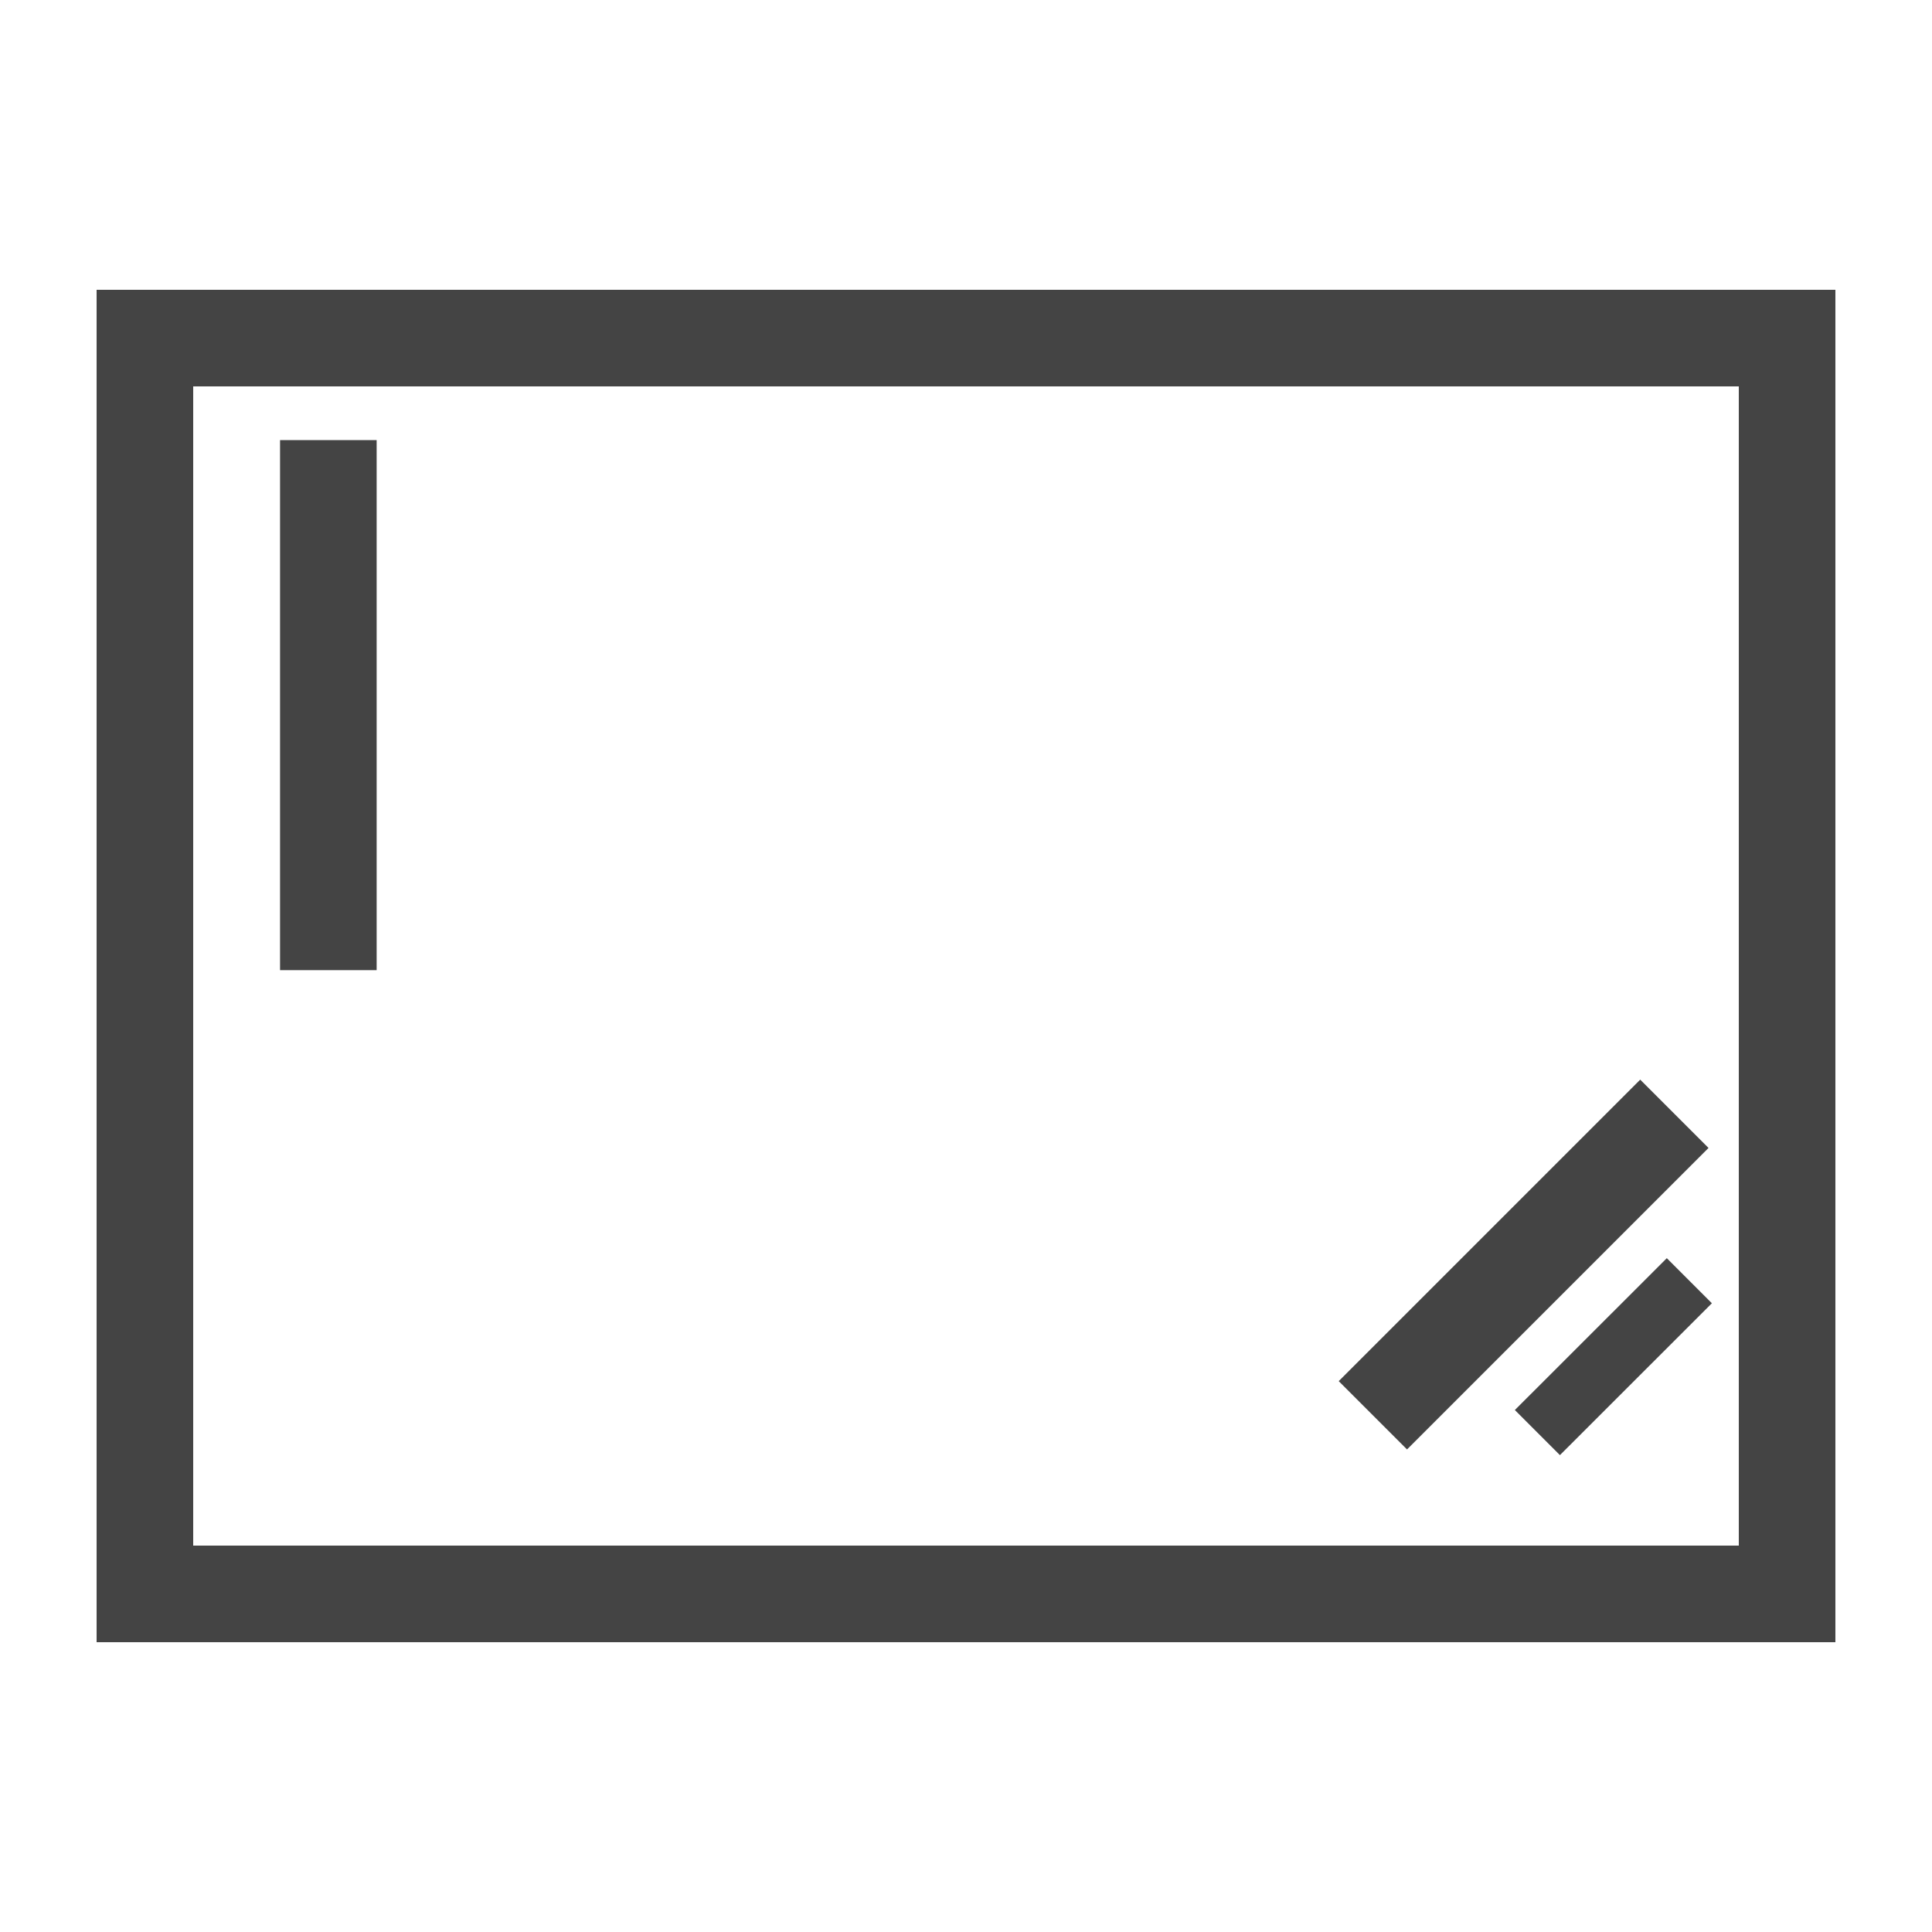 <svg width="20" height="20" viewBox="0 0 20 20" xmlns="http://www.w3.org/2000/svg">
    <rect x="1.5" y="3.5" width="17" height="13" stroke="#444"  style="fill:none;stroke-width:1px;"/>
    <path d="M3.399,4.556l-0,5.487l-0,-5.487Z" stroke="#444"  style="fill:none;stroke-width:1px;"/>
    <path d="M17.333,11.53l-3.121,3.121l3.121,-3.121Z"  stroke="#444" style="fill:none;stroke-width:1px;"/>
    <path d="M17.488,13.258l-1.573,1.572l1.573,-1.572Z" stroke="#444" style="fill:none;stroke-width:0.66px;"/>
</svg>
